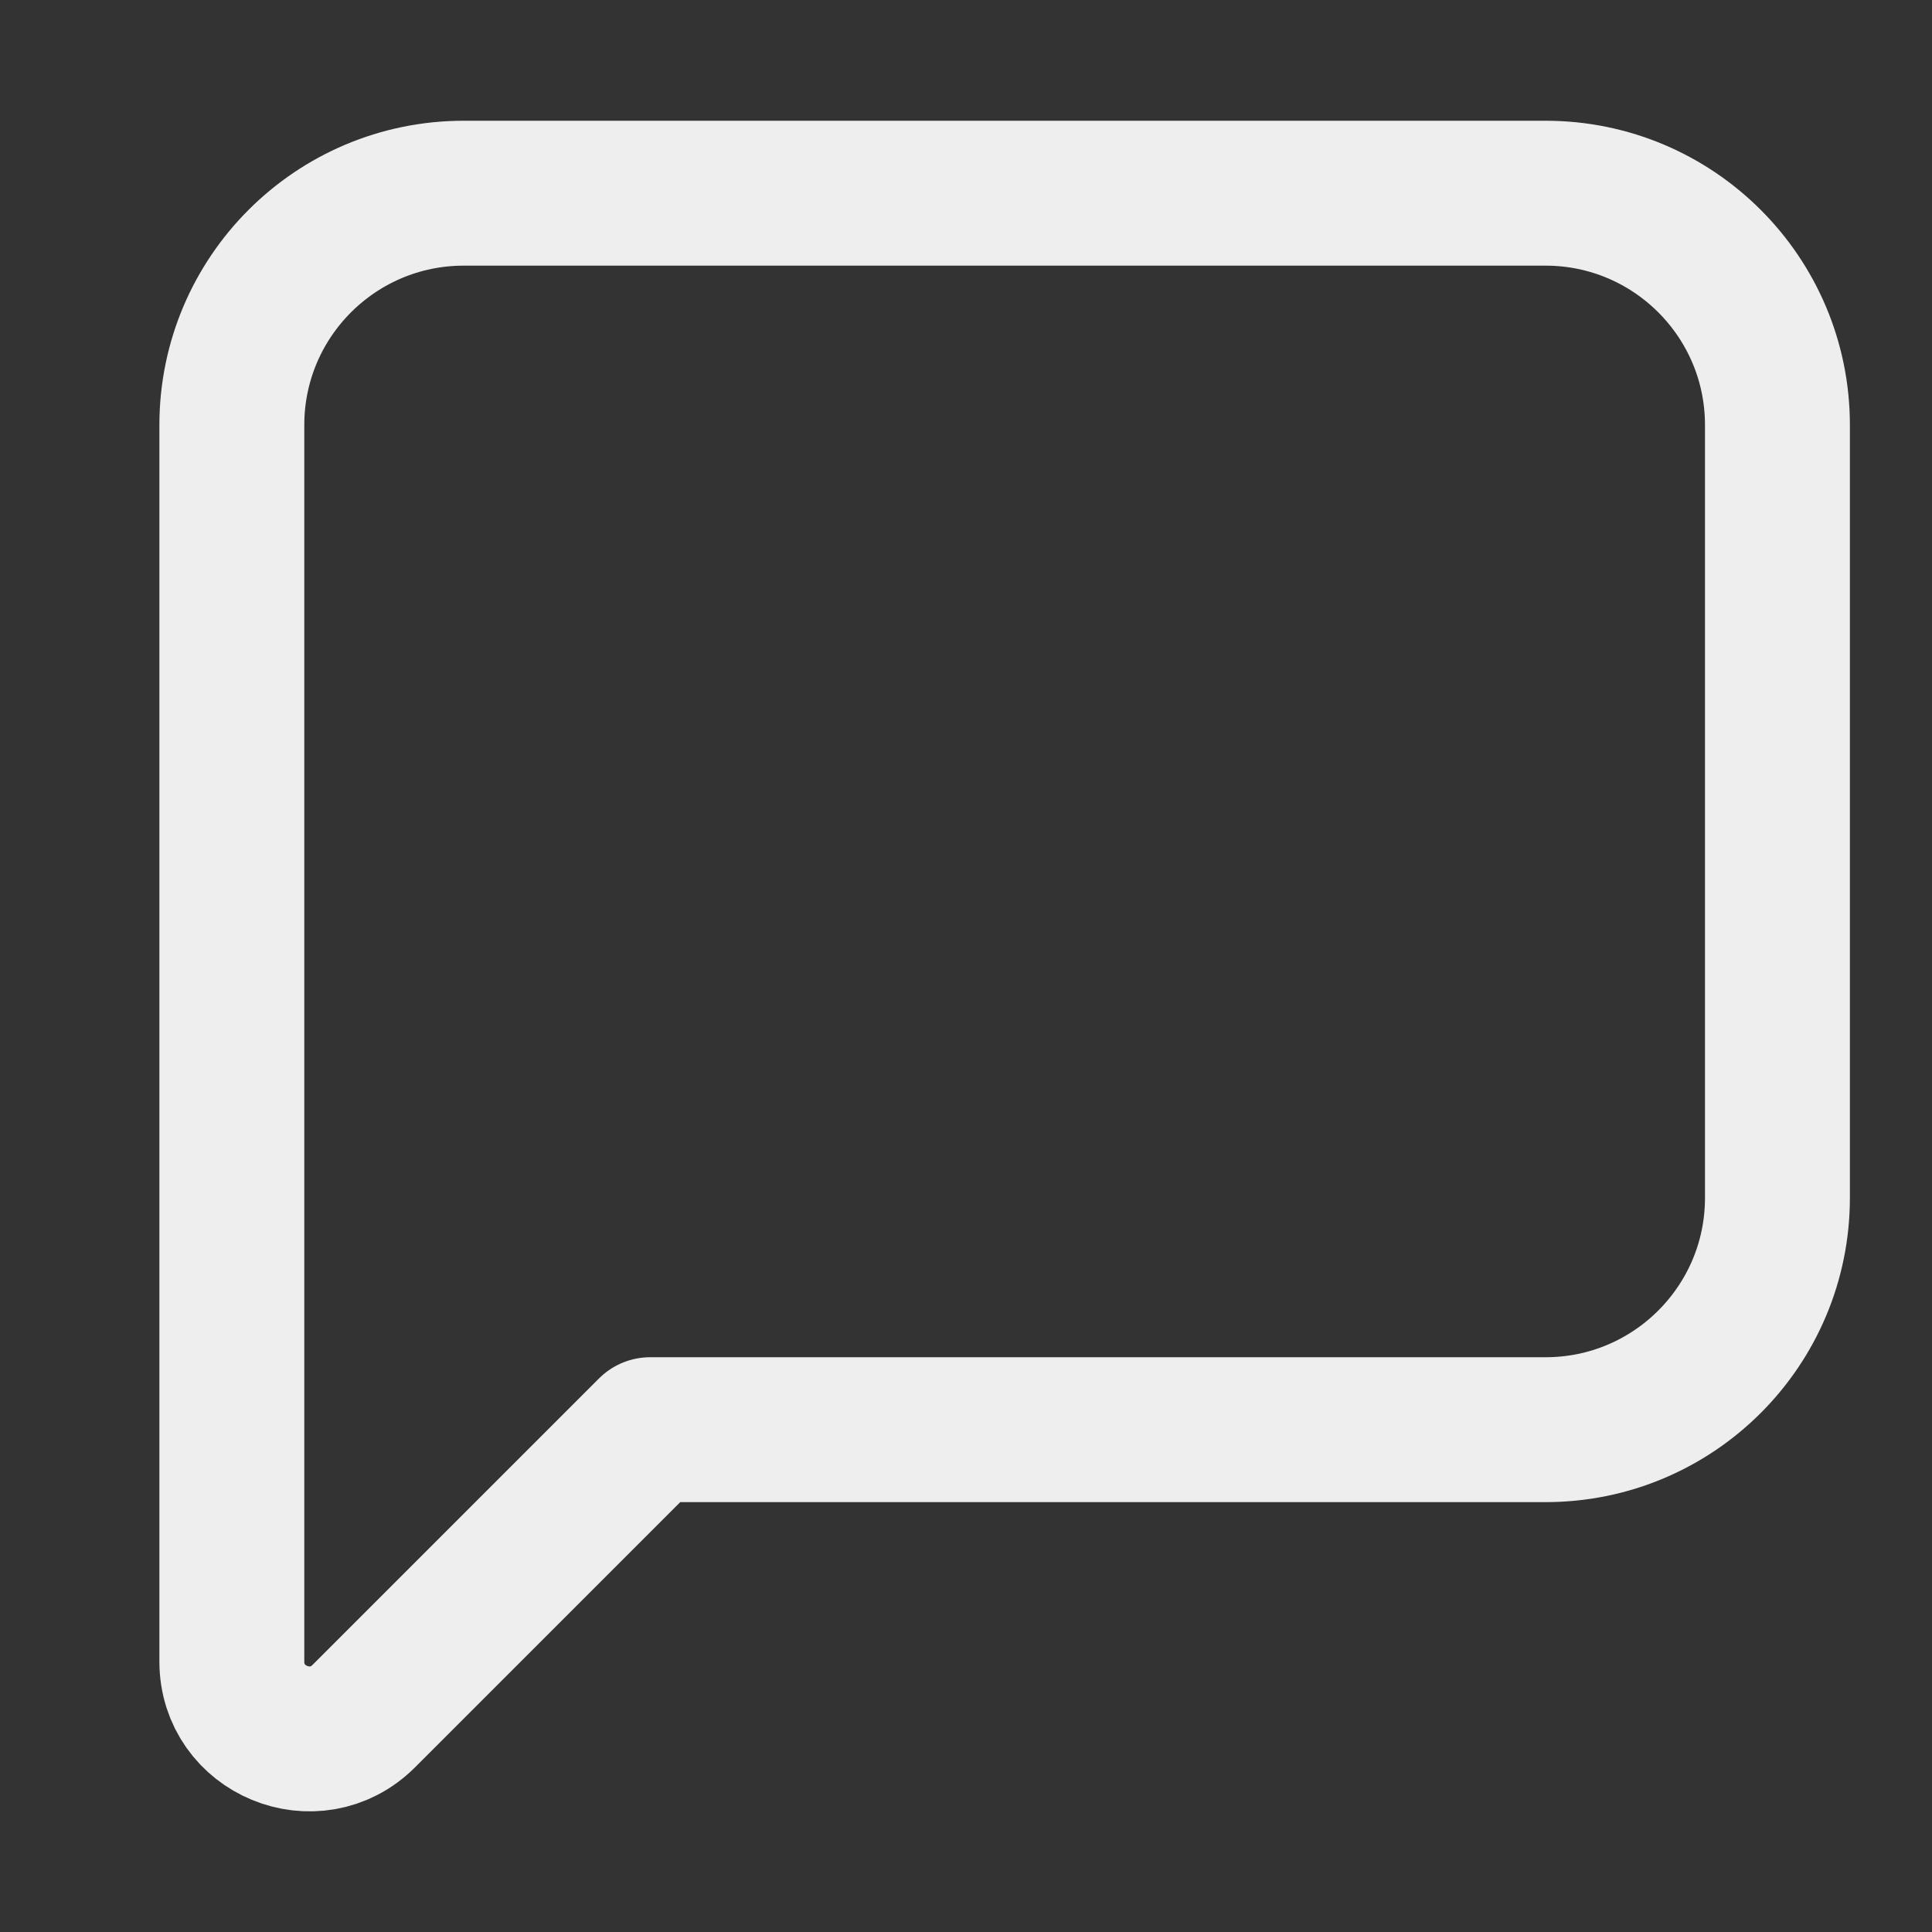 <svg width="20" height="20" viewBox="0 0 20 20" fill="none" xmlns="http://www.w3.org/2000/svg">
<rect x="0" y="0" width="20" height="20" fill="#333333" stroke="none"/>
<path fill-rule="evenodd" clip-rule="evenodd" d="M6.731 14.8L3.766 17.765C3.262 18.269 2.4 17.913 2.4 17.2V4.4C2.4 3.075 3.475 2 4.8 2H16C17.325 2 18.4 3.075 18.4 4.4V12.4C18.4 13.725 17.325 14.8 16 14.8H6.731Z" stroke="#eeeeee" stroke-width="1.5" stroke-linecap="round" stroke-linejoin="round"/>
</svg>

